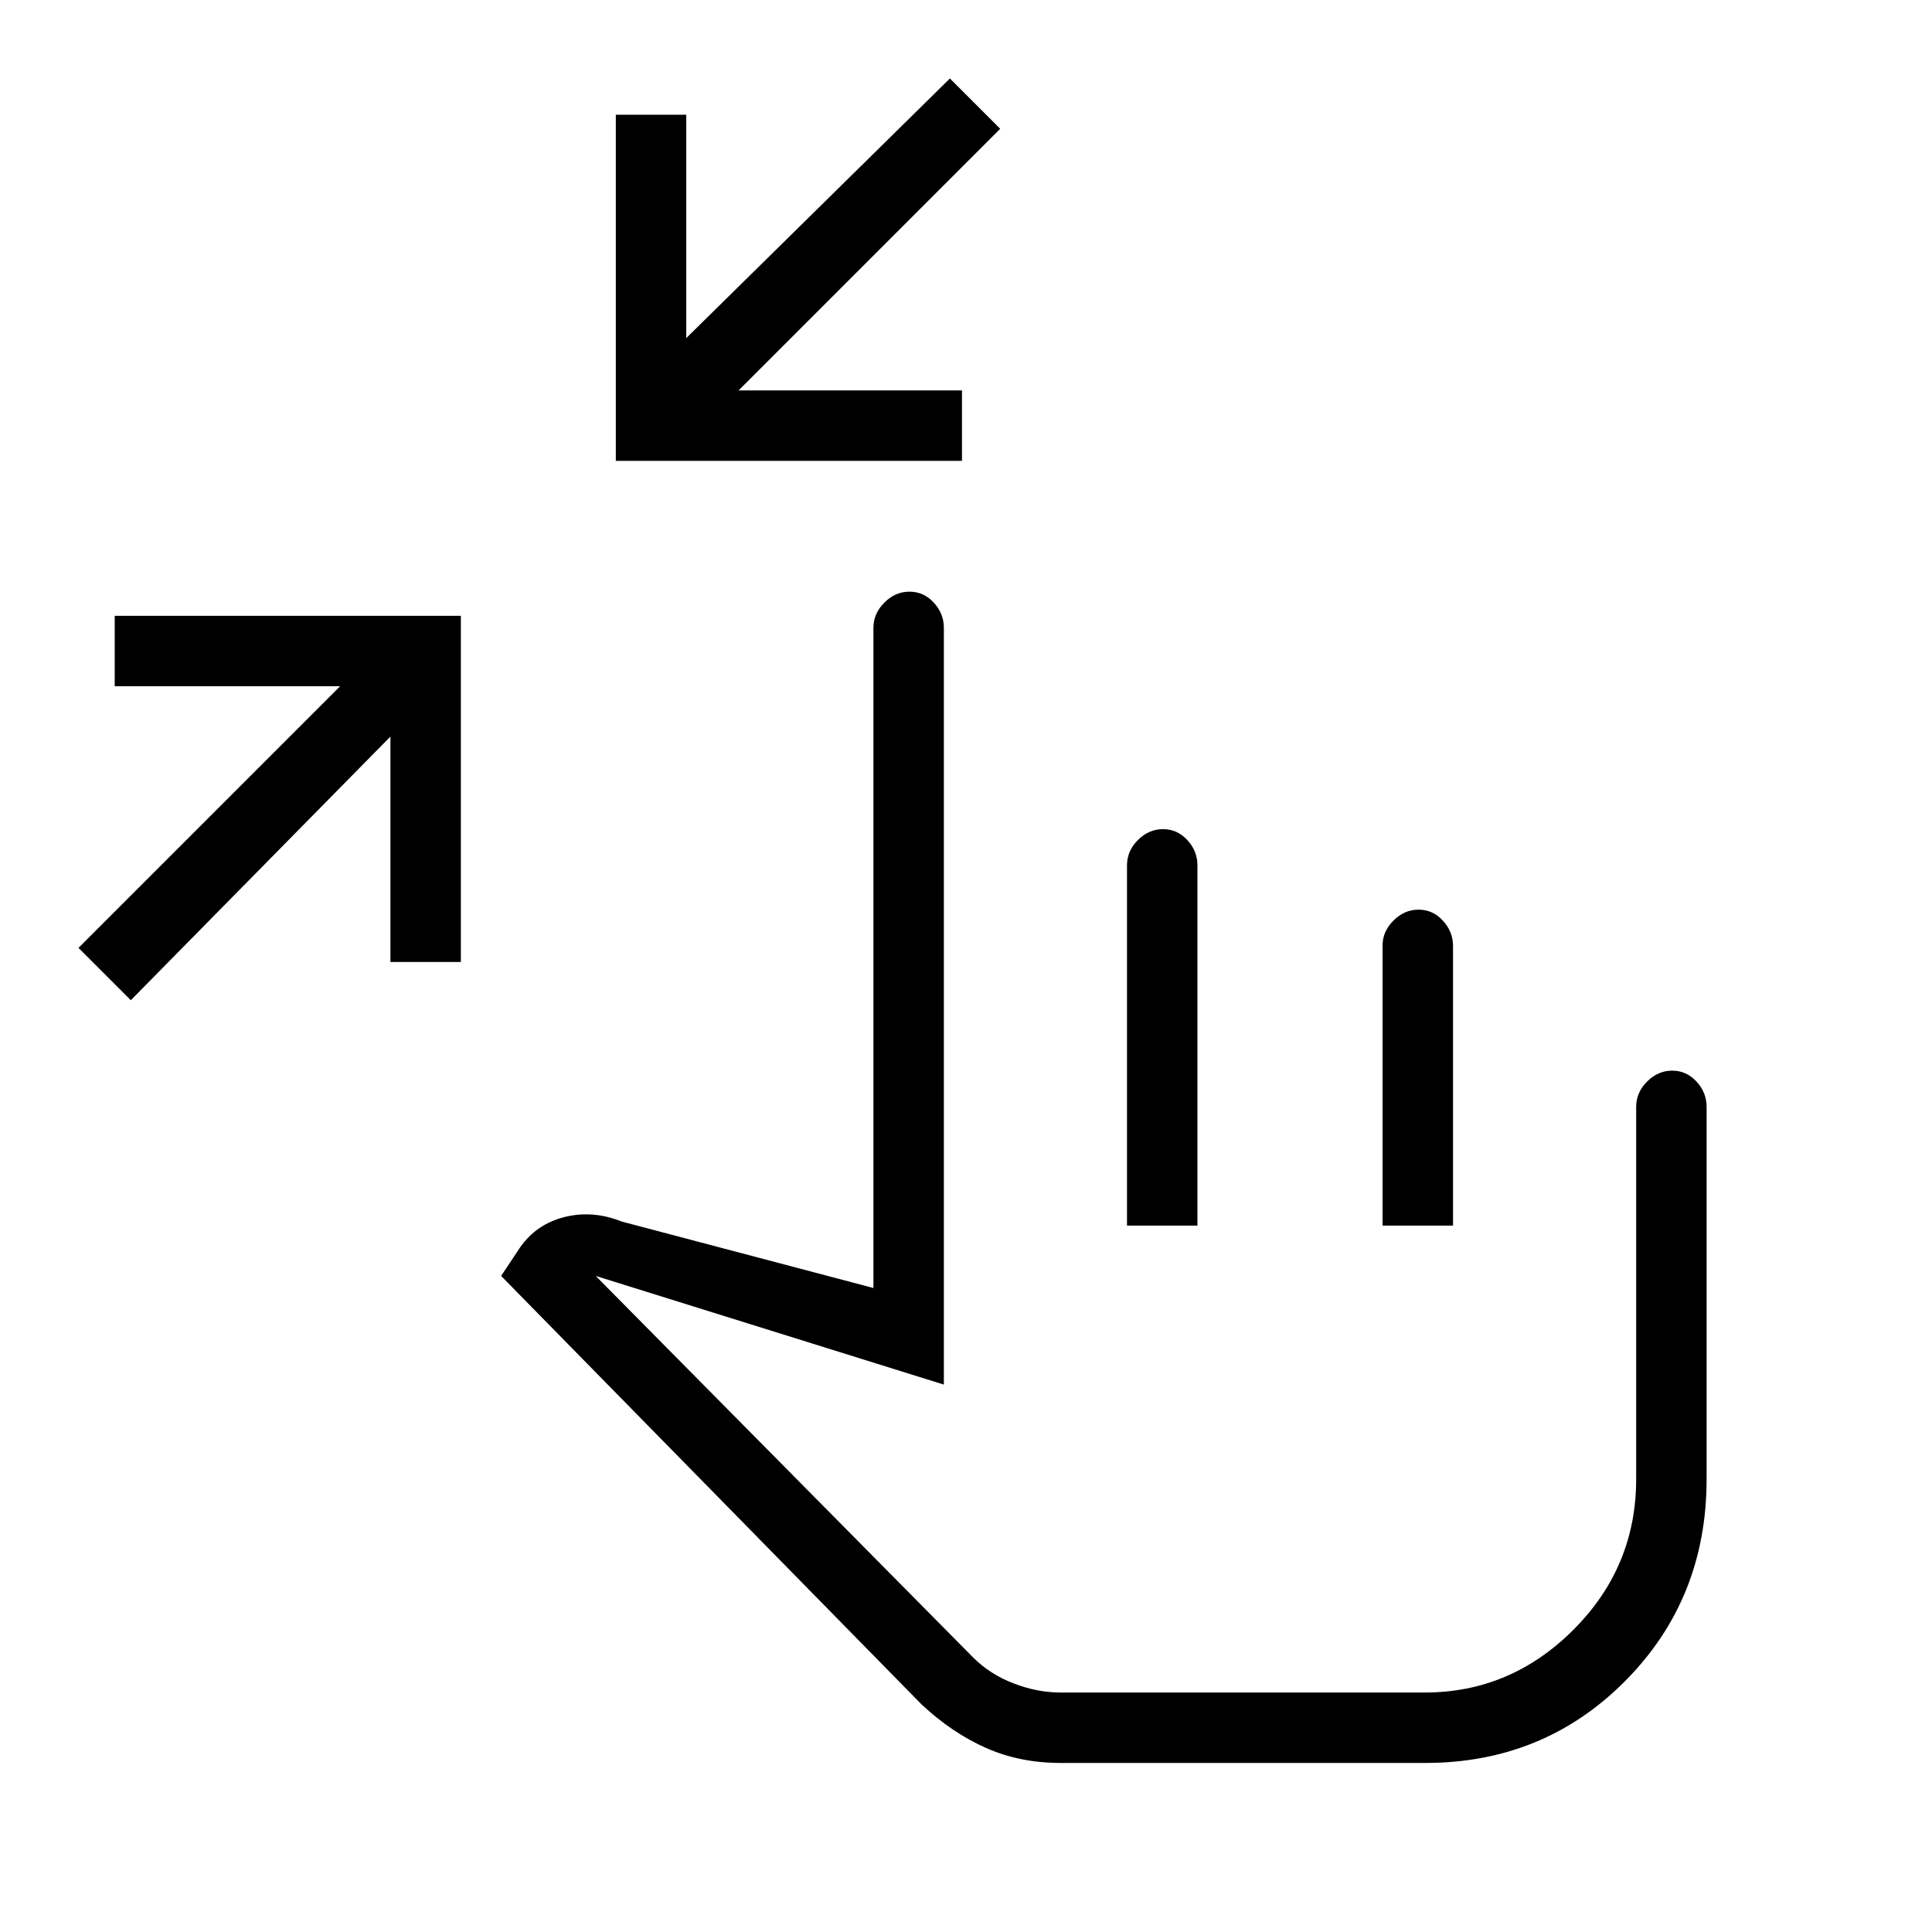 <svg xmlns="http://www.w3.org/2000/svg" height="48" viewBox="0 -960 960 960" width="48"><path d="m65-463-26-26 130-130H57v-35h172v172h-35v-112L65-463Zm241-268v-172h35v111l131-129 25 25-130 130h111v35H306ZM527-84q-20.29 0-37.15-7.5Q473-99 458-113L249-326l8-12q8-13 22.5-17t29.5 2l125 33v-328q0-7.13 5.41-12.56 5.41-5.44 12.5-5.44t12.09 5.44q5 5.43 5 12.56v376l-173-54 187.63 189.67Q492-128 503.72-123.5 515.43-119 527-119h181q42.64 0 73.82-31.18Q813-181.36 813-225v-185q0-7.13 5.41-12.56 5.41-5.44 12.5-5.44t12.09 5.44q5 5.43 5 12.56v185q0 59.52-40.44 100.26Q767.11-84 708.2-84H527Zm33-267v-179q0-7.17 5.41-12.59 5.41-5.41 12.5-5.41t12.09 5.44q5 5.43 5 12.56v179h-35Zm127 0v-139.28q0-6.9 5.41-12.31t12.5-5.41q7.09 0 12.09 5.51t5 12.46V-351h-35Zm-62 118Z"/></svg>